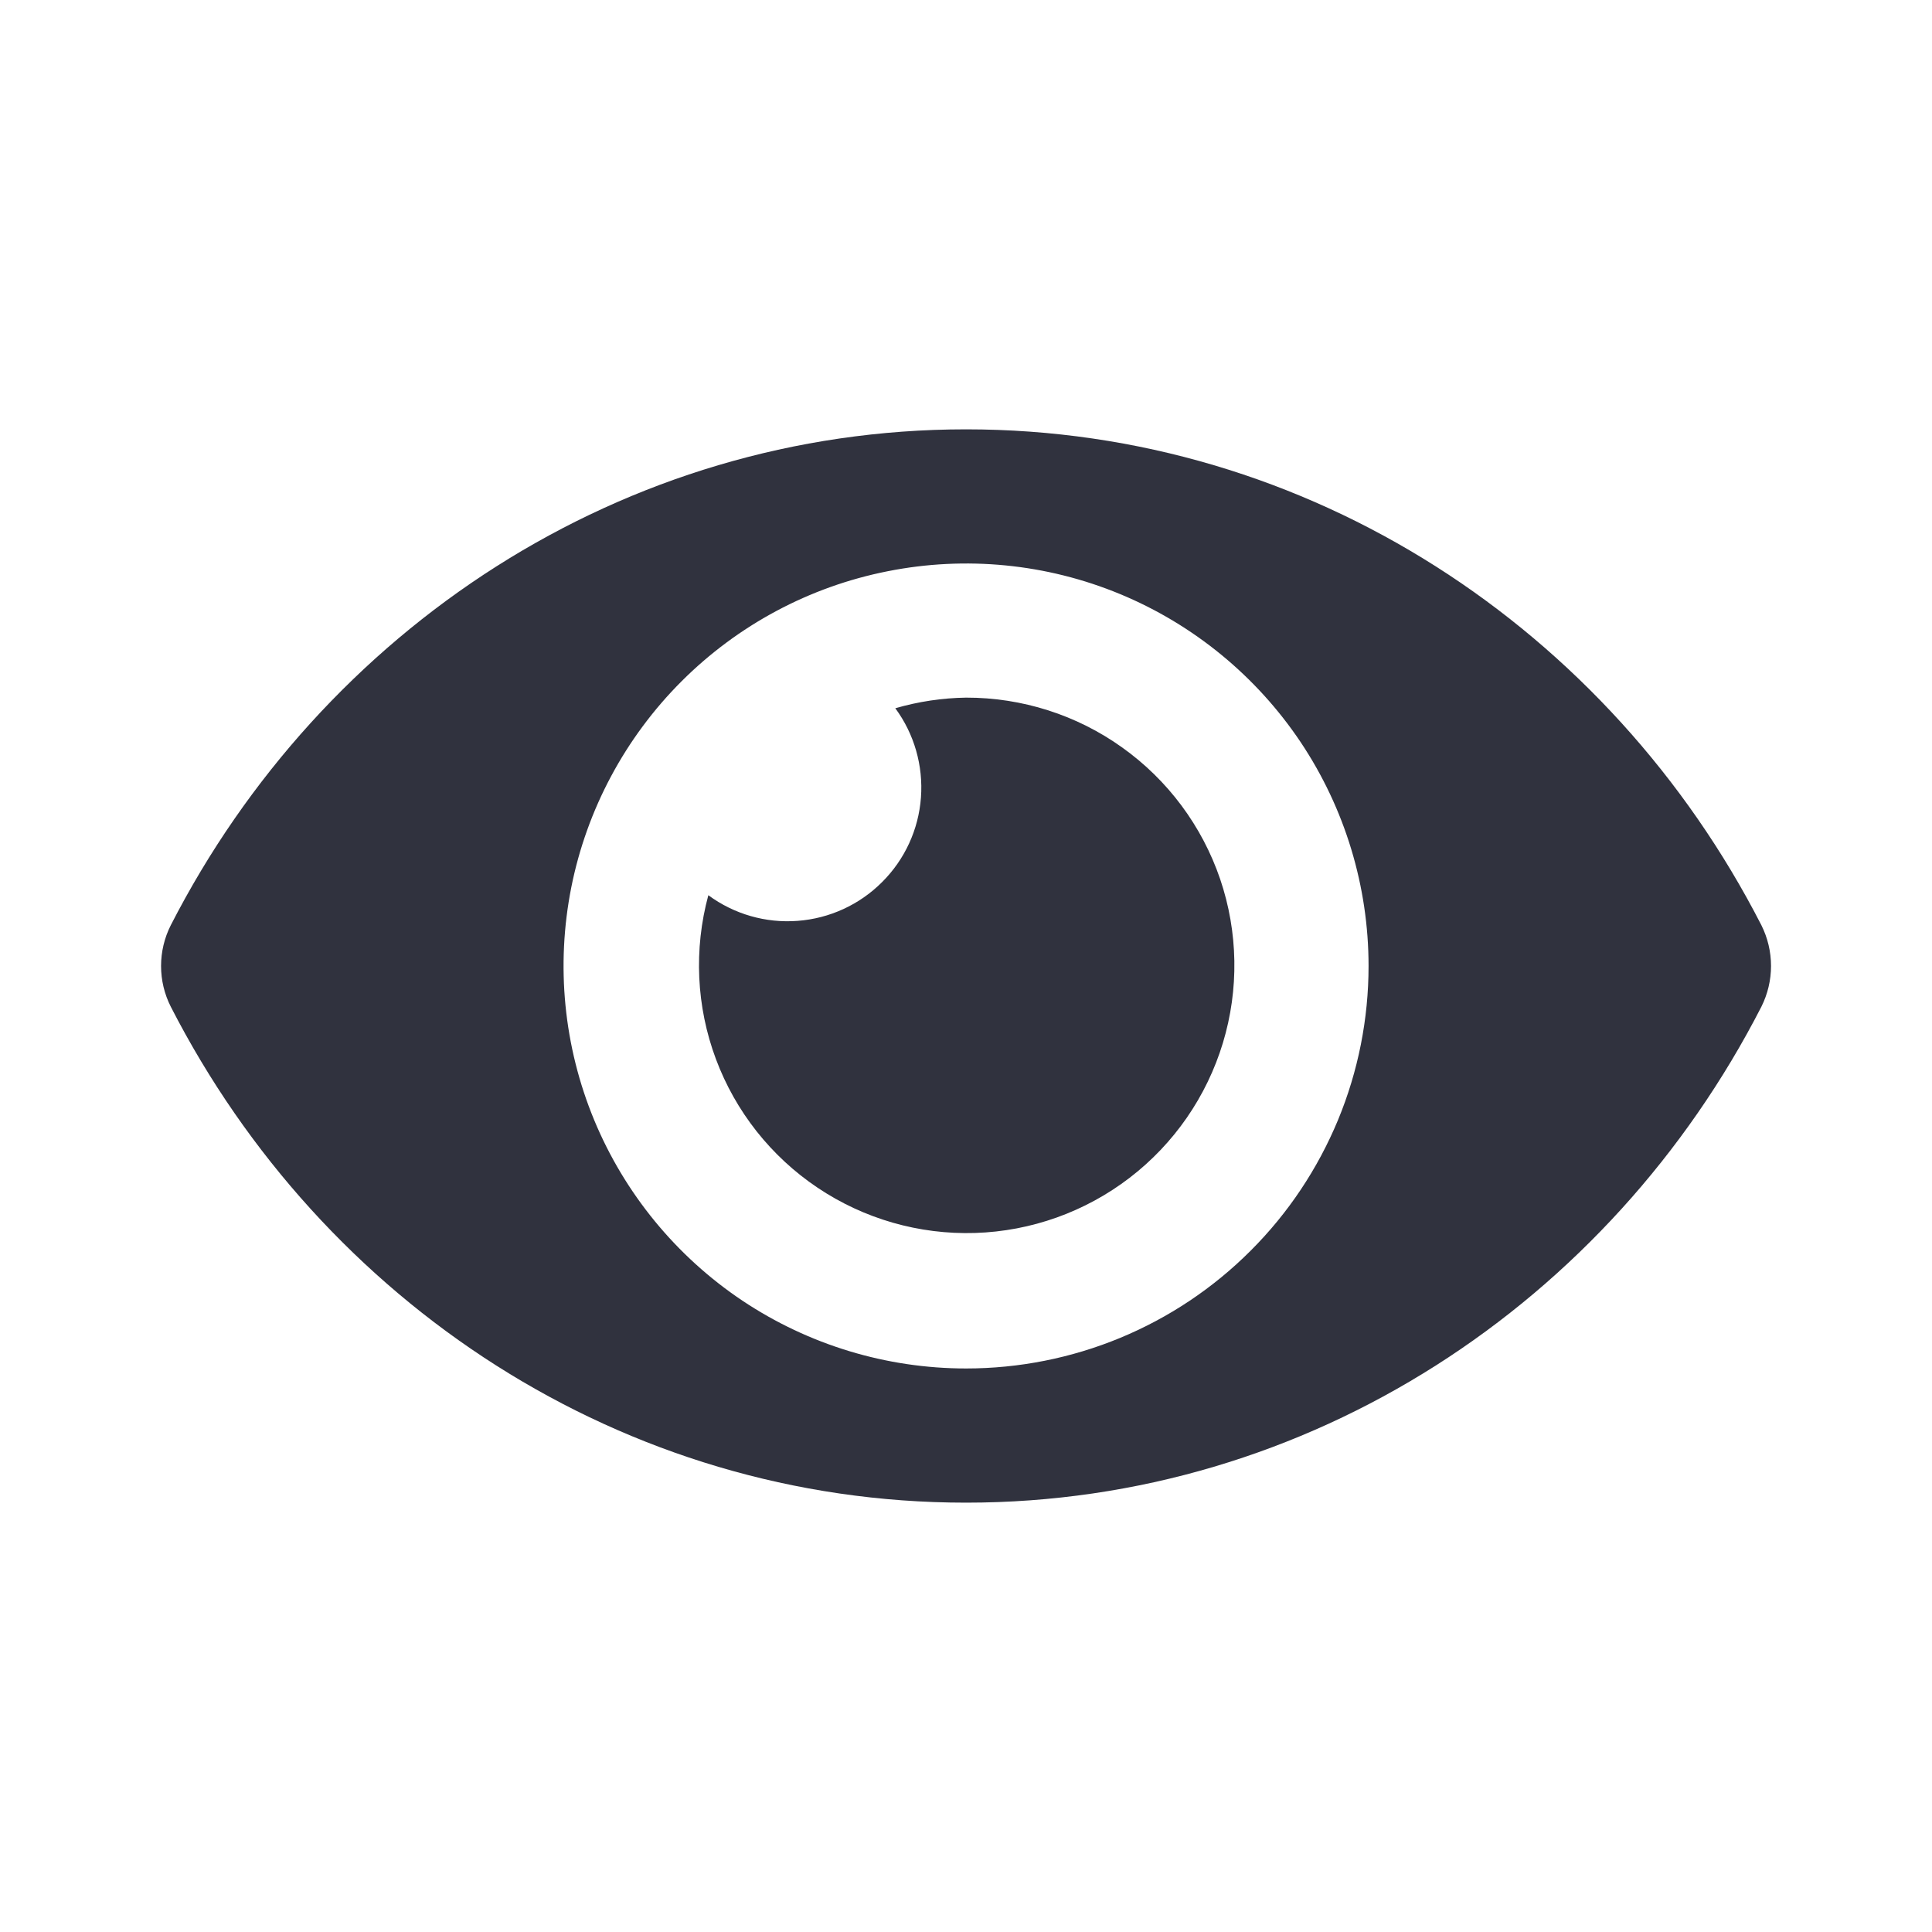 <svg width="22" height="22" viewBox="0 0 22 22" fill="none" xmlns="http://www.w3.org/2000/svg">
<path d="M20.057 10.535C18.331 7.167 14.913 4.889 11.001 4.889C7.088 4.889 3.67 7.169 1.945 10.535C1.872 10.679 1.834 10.839 1.834 11C1.834 11.161 1.872 11.32 1.945 11.464C3.671 14.832 7.088 17.111 11.001 17.111C14.913 17.111 18.331 14.831 20.057 11.464C20.129 11.32 20.167 11.161 20.167 11C20.167 10.838 20.129 10.679 20.057 10.535ZM11.001 15.583C10.094 15.583 9.208 15.314 8.454 14.811C7.701 14.307 7.113 13.591 6.766 12.754C6.419 11.916 6.329 10.995 6.505 10.106C6.682 9.217 7.119 8.4 7.76 7.759C8.401 7.118 9.217 6.681 10.107 6.505C10.996 6.328 11.917 6.418 12.755 6.765C13.592 7.112 14.308 7.7 14.812 8.453C15.315 9.207 15.584 10.093 15.584 11C15.584 11.602 15.466 12.198 15.236 12.754C15.005 13.31 14.668 13.816 14.242 14.241C13.817 14.667 13.311 15.005 12.755 15.235C12.199 15.465 11.603 15.583 11.001 15.583ZM11.001 7.944C10.728 7.948 10.457 7.989 10.195 8.065C10.411 8.358 10.514 8.719 10.487 9.082C10.46 9.446 10.303 9.787 10.045 10.044C9.788 10.302 9.446 10.459 9.083 10.486C8.72 10.514 8.359 10.41 8.066 10.194C7.899 10.81 7.929 11.462 8.152 12.059C8.375 12.657 8.78 13.169 9.309 13.524C9.839 13.88 10.467 14.06 11.104 14.04C11.742 14.02 12.357 13.8 12.863 13.412C13.369 13.024 13.74 12.487 13.925 11.877C14.11 11.267 14.099 10.614 13.894 10.01C13.688 9.406 13.298 8.882 12.779 8.512C12.261 8.141 11.638 7.943 11.001 7.944Z" fill="#30323E"/>
</svg>
